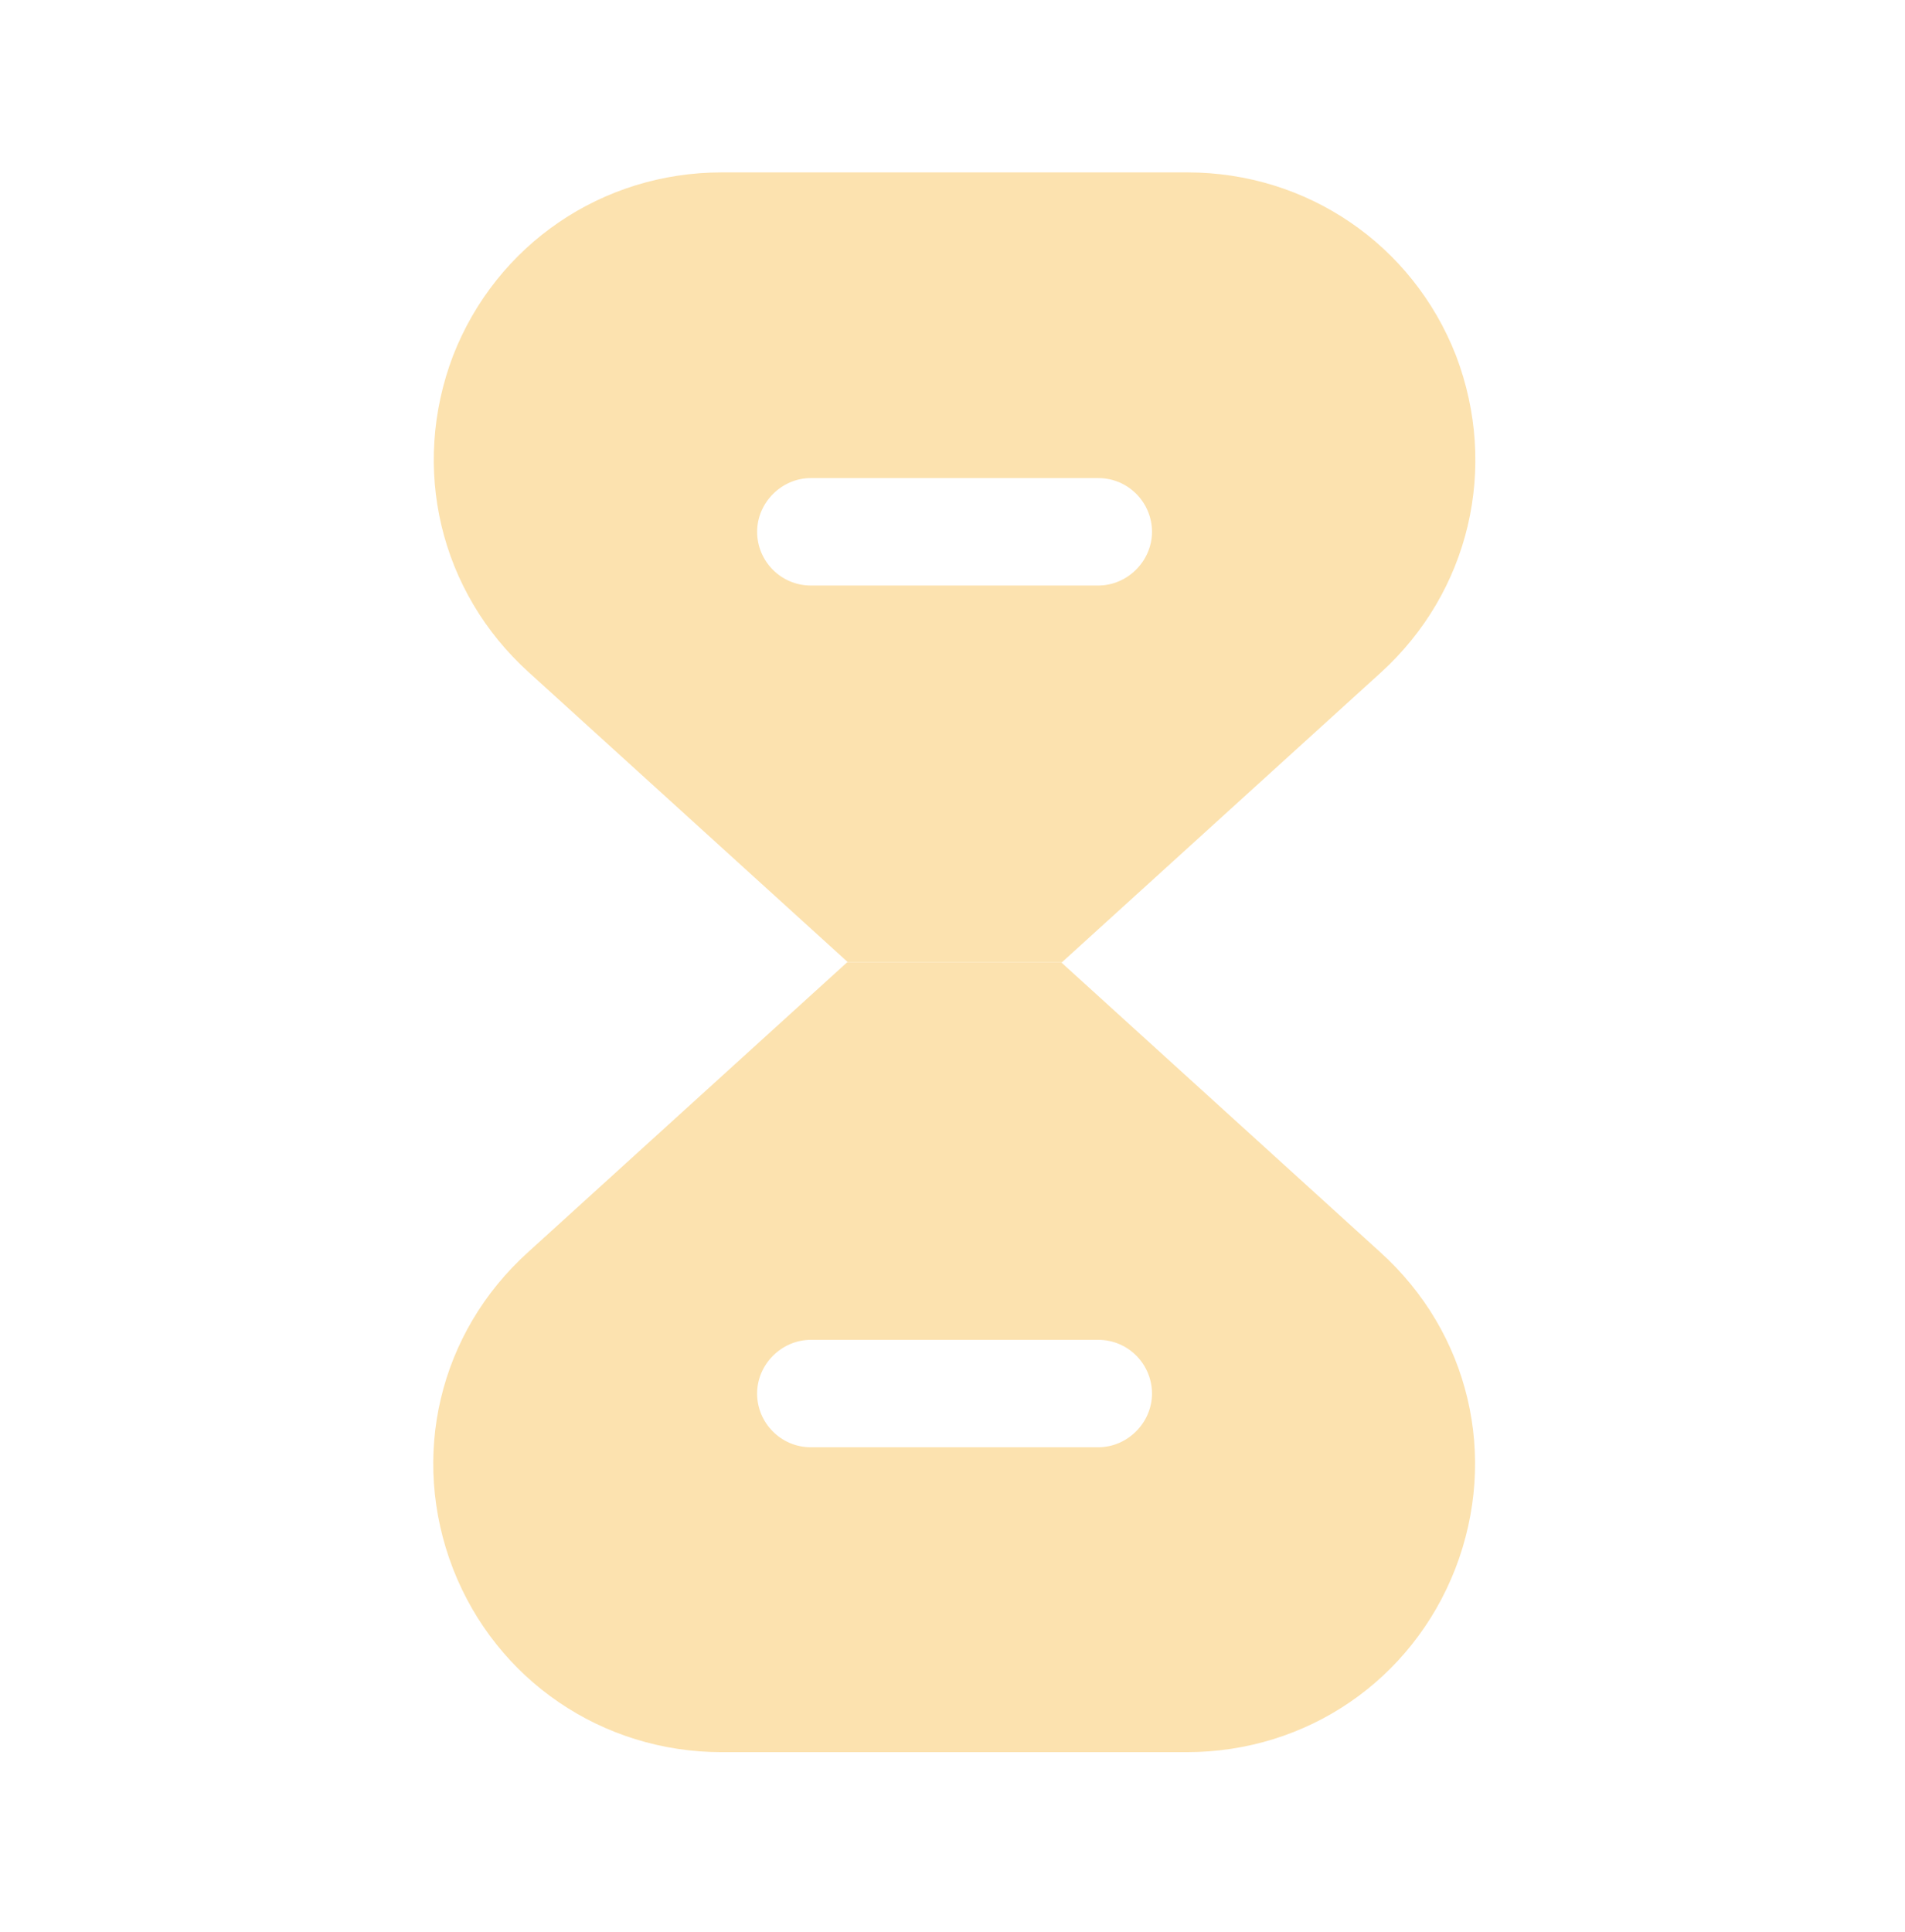 <svg width="72" height="73" viewBox="0 0 72 73" fill="none" xmlns="http://www.w3.org/2000/svg">
<path d="M52.166 47.318L40.107 36.364H32.018L19.959 47.318C16.587 50.362 15.482 55.048 17.124 59.287C18.765 63.496 22.765 66.212 27.272 66.212H44.853C49.39 66.212 53.36 63.496 55.001 59.287C56.643 55.048 55.539 50.362 52.166 47.318ZM41.51 54.69H30.645C29.511 54.69 28.615 53.765 28.615 52.661C28.615 51.556 29.541 50.631 30.645 50.631H41.51C42.644 50.631 43.54 51.556 43.54 52.661C43.54 53.765 42.614 54.69 41.51 54.69Z" fill="#FCE2AF"/>
<path d="M55.031 13.44C53.39 9.231 49.39 6.515 44.883 6.515H27.272C22.765 6.515 18.766 9.231 17.124 13.44C15.512 17.678 16.617 22.365 19.989 25.409L32.048 36.363H40.137L52.196 25.409C55.539 22.365 56.643 17.678 55.031 13.44ZM41.51 22.126H30.645C29.511 22.126 28.616 21.201 28.616 20.096C28.616 18.992 29.541 18.066 30.645 18.066H41.51C42.644 18.066 43.54 18.992 43.54 20.096C43.54 21.201 42.614 22.126 41.51 22.126Z" fill="#FCE2AF"/>
</svg>

